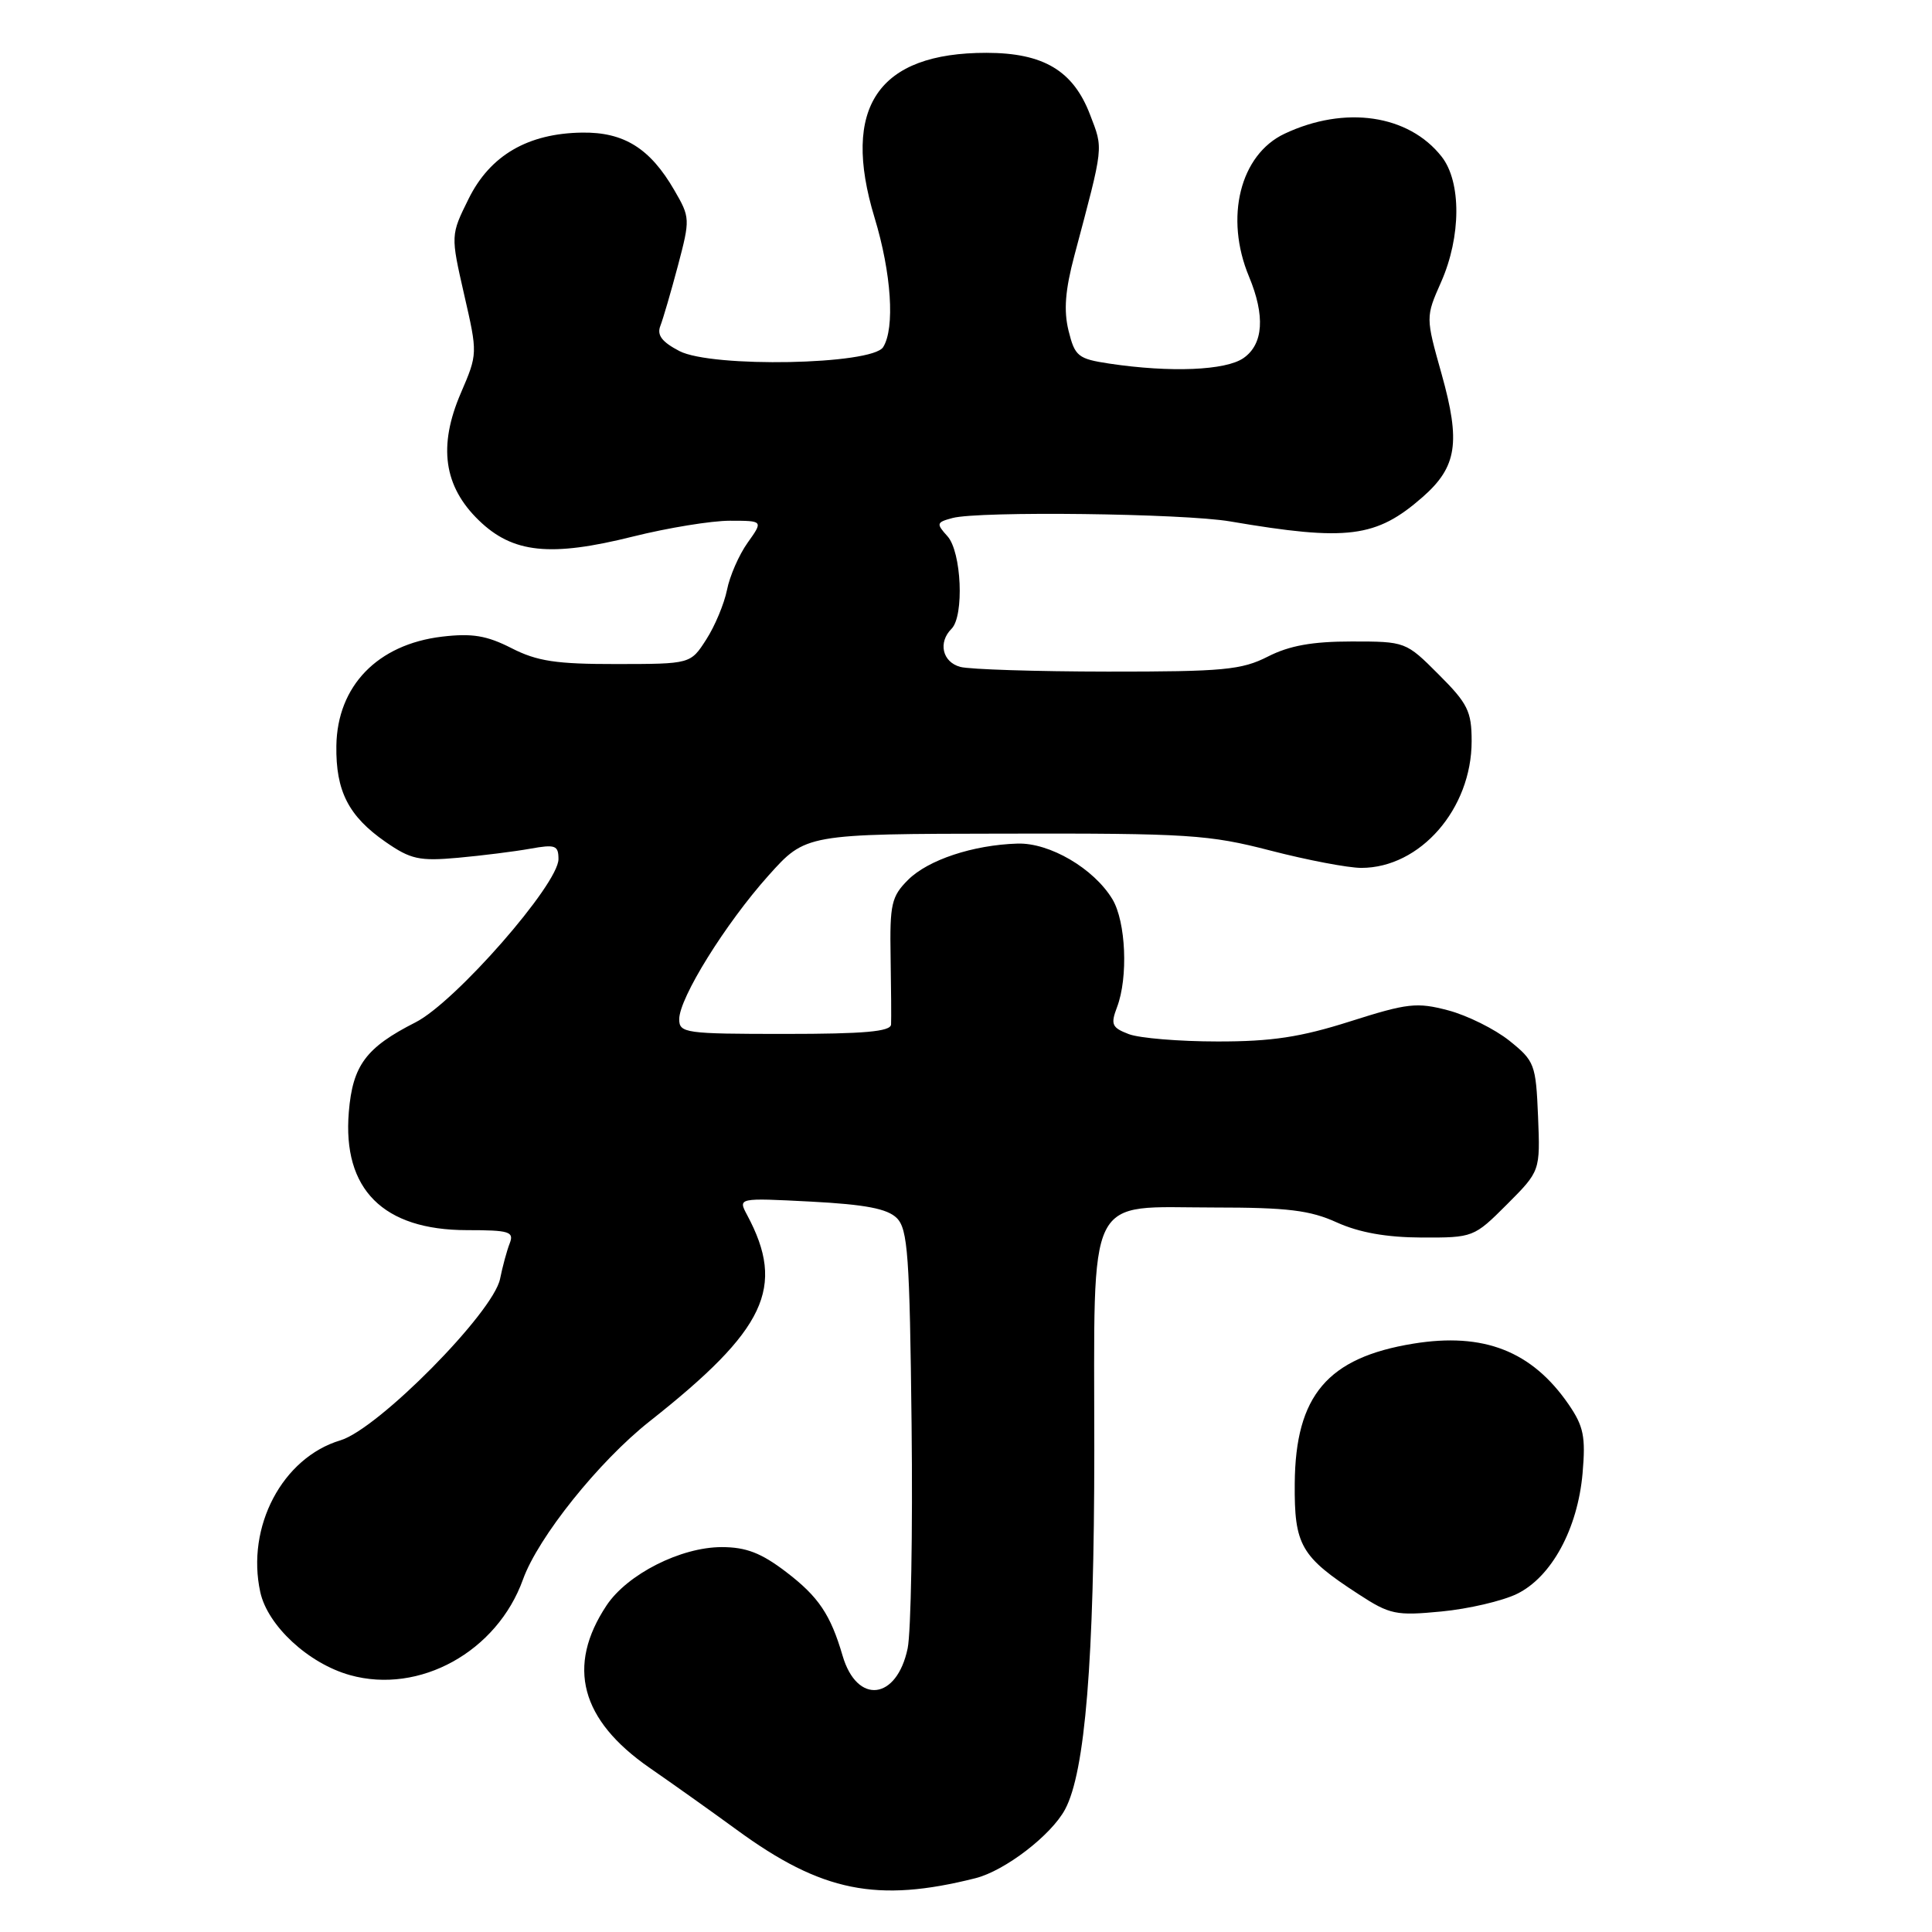 <?xml version="1.0" encoding="UTF-8" standalone="no"?>
<!DOCTYPE svg PUBLIC "-//W3C//DTD SVG 1.1//EN" "http://www.w3.org/Graphics/SVG/1.1/DTD/svg11.dtd" >
<svg xmlns="http://www.w3.org/2000/svg" xmlns:xlink="http://www.w3.org/1999/xlink" version="1.1" viewBox="0 0 256 256">
 <g >
 <path fill="currentColor"
d=" M 129.26 248.87 C 133.17 247.88 139.30 243.17 141.13 239.75 C 143.79 234.78 144.99 220.03 145.00 192.25 C 145.00 157.39 143.71 160.00 160.89 160.00 C 170.60 160.00 173.58 160.36 177.14 161.98 C 180.11 163.32 183.70 163.96 188.38 163.98 C 195.20 164.00 195.31 163.96 199.68 159.59 C 204.09 155.17 204.09 155.17 203.80 147.94 C 203.51 141.02 203.35 140.59 200.00 137.90 C 198.07 136.36 194.43 134.55 191.90 133.88 C 187.74 132.78 186.51 132.92 178.90 135.34 C 172.32 137.43 168.51 138.01 161.32 138.00 C 156.26 138.00 150.98 137.56 149.58 137.03 C 147.33 136.17 147.14 135.75 148.01 133.46 C 149.51 129.52 149.19 122.13 147.40 119.15 C 144.94 115.08 139.08 111.64 134.81 111.78 C 128.94 111.96 122.97 113.94 120.32 116.59 C 118.12 118.79 117.89 119.80 118.01 126.77 C 118.08 131.02 118.11 135.06 118.07 135.75 C 118.02 136.69 114.50 137.00 104.00 137.00 C 90.80 137.00 90.00 136.89 90.00 135.05 C 90.00 132.24 96.13 122.38 101.84 116.00 C 106.77 110.50 106.77 110.50 133.13 110.46 C 157.47 110.41 160.18 110.59 168.36 112.71 C 173.23 113.97 178.64 115.00 180.38 115.00 C 188.18 115.00 195.00 107.18 195.00 98.21 C 195.00 94.26 194.49 93.22 190.63 89.37 C 186.29 85.02 186.23 85.00 179.09 85.00 C 173.89 85.00 170.84 85.55 168.00 87.00 C 164.52 88.77 162.12 89.00 146.79 88.99 C 137.28 88.98 128.49 88.70 127.25 88.37 C 124.87 87.73 124.27 85.13 126.08 83.32 C 127.78 81.62 127.41 73.11 125.54 71.05 C 124.03 69.38 124.08 69.21 126.21 68.64 C 129.72 67.70 156.80 68.03 163.00 69.09 C 178.56 71.74 182.35 71.26 188.52 65.85 C 193.06 61.86 193.56 58.62 191.02 49.56 C 188.90 42.02 188.90 42.02 190.95 37.38 C 193.62 31.35 193.65 24.09 191.02 20.75 C 186.64 15.18 178.20 13.95 170.21 17.72 C 164.31 20.50 162.24 28.84 165.50 36.65 C 167.66 41.84 167.41 45.60 164.78 47.44 C 162.43 49.09 155.10 49.39 147.00 48.18 C 142.84 47.55 142.43 47.22 141.59 43.83 C 140.93 41.14 141.14 38.45 142.37 33.83 C 146.29 19.09 146.21 19.83 144.44 15.20 C 142.21 9.36 138.27 7.01 130.72 7.00 C 116.34 6.99 111.44 14.20 115.88 28.83 C 118.12 36.20 118.60 43.49 117.02 46.00 C 115.54 48.34 94.35 48.75 90.03 46.52 C 87.71 45.31 87.02 44.41 87.50 43.18 C 87.86 42.26 88.91 38.66 89.83 35.20 C 91.46 29.03 91.45 28.81 89.35 25.20 C 86.14 19.65 82.67 17.49 77.13 17.57 C 69.95 17.67 64.95 20.58 62.10 26.33 C 59.71 31.16 59.71 31.16 61.50 39.02 C 63.30 46.87 63.30 46.88 61.06 52.09 C 58.04 59.11 58.79 64.44 63.45 68.95 C 67.94 73.31 72.93 73.83 83.89 71.09 C 88.50 69.94 94.27 69.00 96.71 69.00 C 101.14 69.00 101.14 69.00 99.06 71.92 C 97.92 73.52 96.69 76.33 96.33 78.17 C 95.96 80.00 94.73 82.96 93.58 84.74 C 91.50 87.98 91.50 87.98 81.71 87.99 C 73.70 88.00 71.17 87.62 67.77 85.88 C 64.49 84.21 62.56 83.89 58.57 84.36 C 50.03 85.38 44.69 90.89 44.57 98.82 C 44.48 104.83 46.19 108.16 51.09 111.56 C 54.42 113.87 55.56 114.12 60.69 113.66 C 63.88 113.37 68.19 112.83 70.25 112.46 C 73.59 111.86 74.00 112.01 74.00 113.84 C 74.00 117.17 60.30 132.82 55.05 135.47 C 48.49 138.80 46.73 141.16 46.22 147.35 C 45.37 157.59 50.77 162.99 61.86 163.00 C 67.50 163.00 68.14 163.20 67.54 164.75 C 67.16 165.71 66.59 167.83 66.26 169.46 C 65.36 173.92 50.10 189.35 45.11 190.85 C 37.42 193.15 32.59 202.31 34.49 210.97 C 35.47 215.42 40.87 220.42 46.37 221.96 C 55.58 224.54 65.86 218.86 69.30 209.28 C 71.31 203.69 79.36 193.64 86.07 188.34 C 101.50 176.16 104.13 170.59 99.00 161.00 C 97.78 158.72 97.78 158.72 107.47 159.22 C 114.68 159.60 117.58 160.16 118.83 161.40 C 120.29 162.86 120.54 166.34 120.79 188.78 C 120.95 202.93 120.71 216.26 120.27 218.41 C 118.83 225.30 113.56 225.90 111.65 219.40 C 110.05 213.93 108.46 211.57 104.16 208.29 C 100.86 205.77 98.85 205.00 95.63 205.00 C 90.21 205.00 83.12 208.59 80.37 212.73 C 75.03 220.78 76.92 227.90 86.08 234.25 C 89.06 236.31 94.27 240.01 97.65 242.48 C 108.87 250.68 116.22 252.16 129.26 248.87 Z  M 201.00 211.20 C 205.58 208.97 209.05 202.59 209.70 195.21 C 210.12 190.36 209.84 188.99 207.85 186.09 C 202.98 179.02 196.59 176.52 187.27 178.04 C 175.91 179.89 171.65 184.91 171.56 196.56 C 171.49 204.76 172.35 206.26 180.00 211.23 C 184.17 213.95 184.97 214.11 191.00 213.53 C 194.57 213.19 199.07 212.14 201.00 211.20 Z "/>
</g>
</svg>
